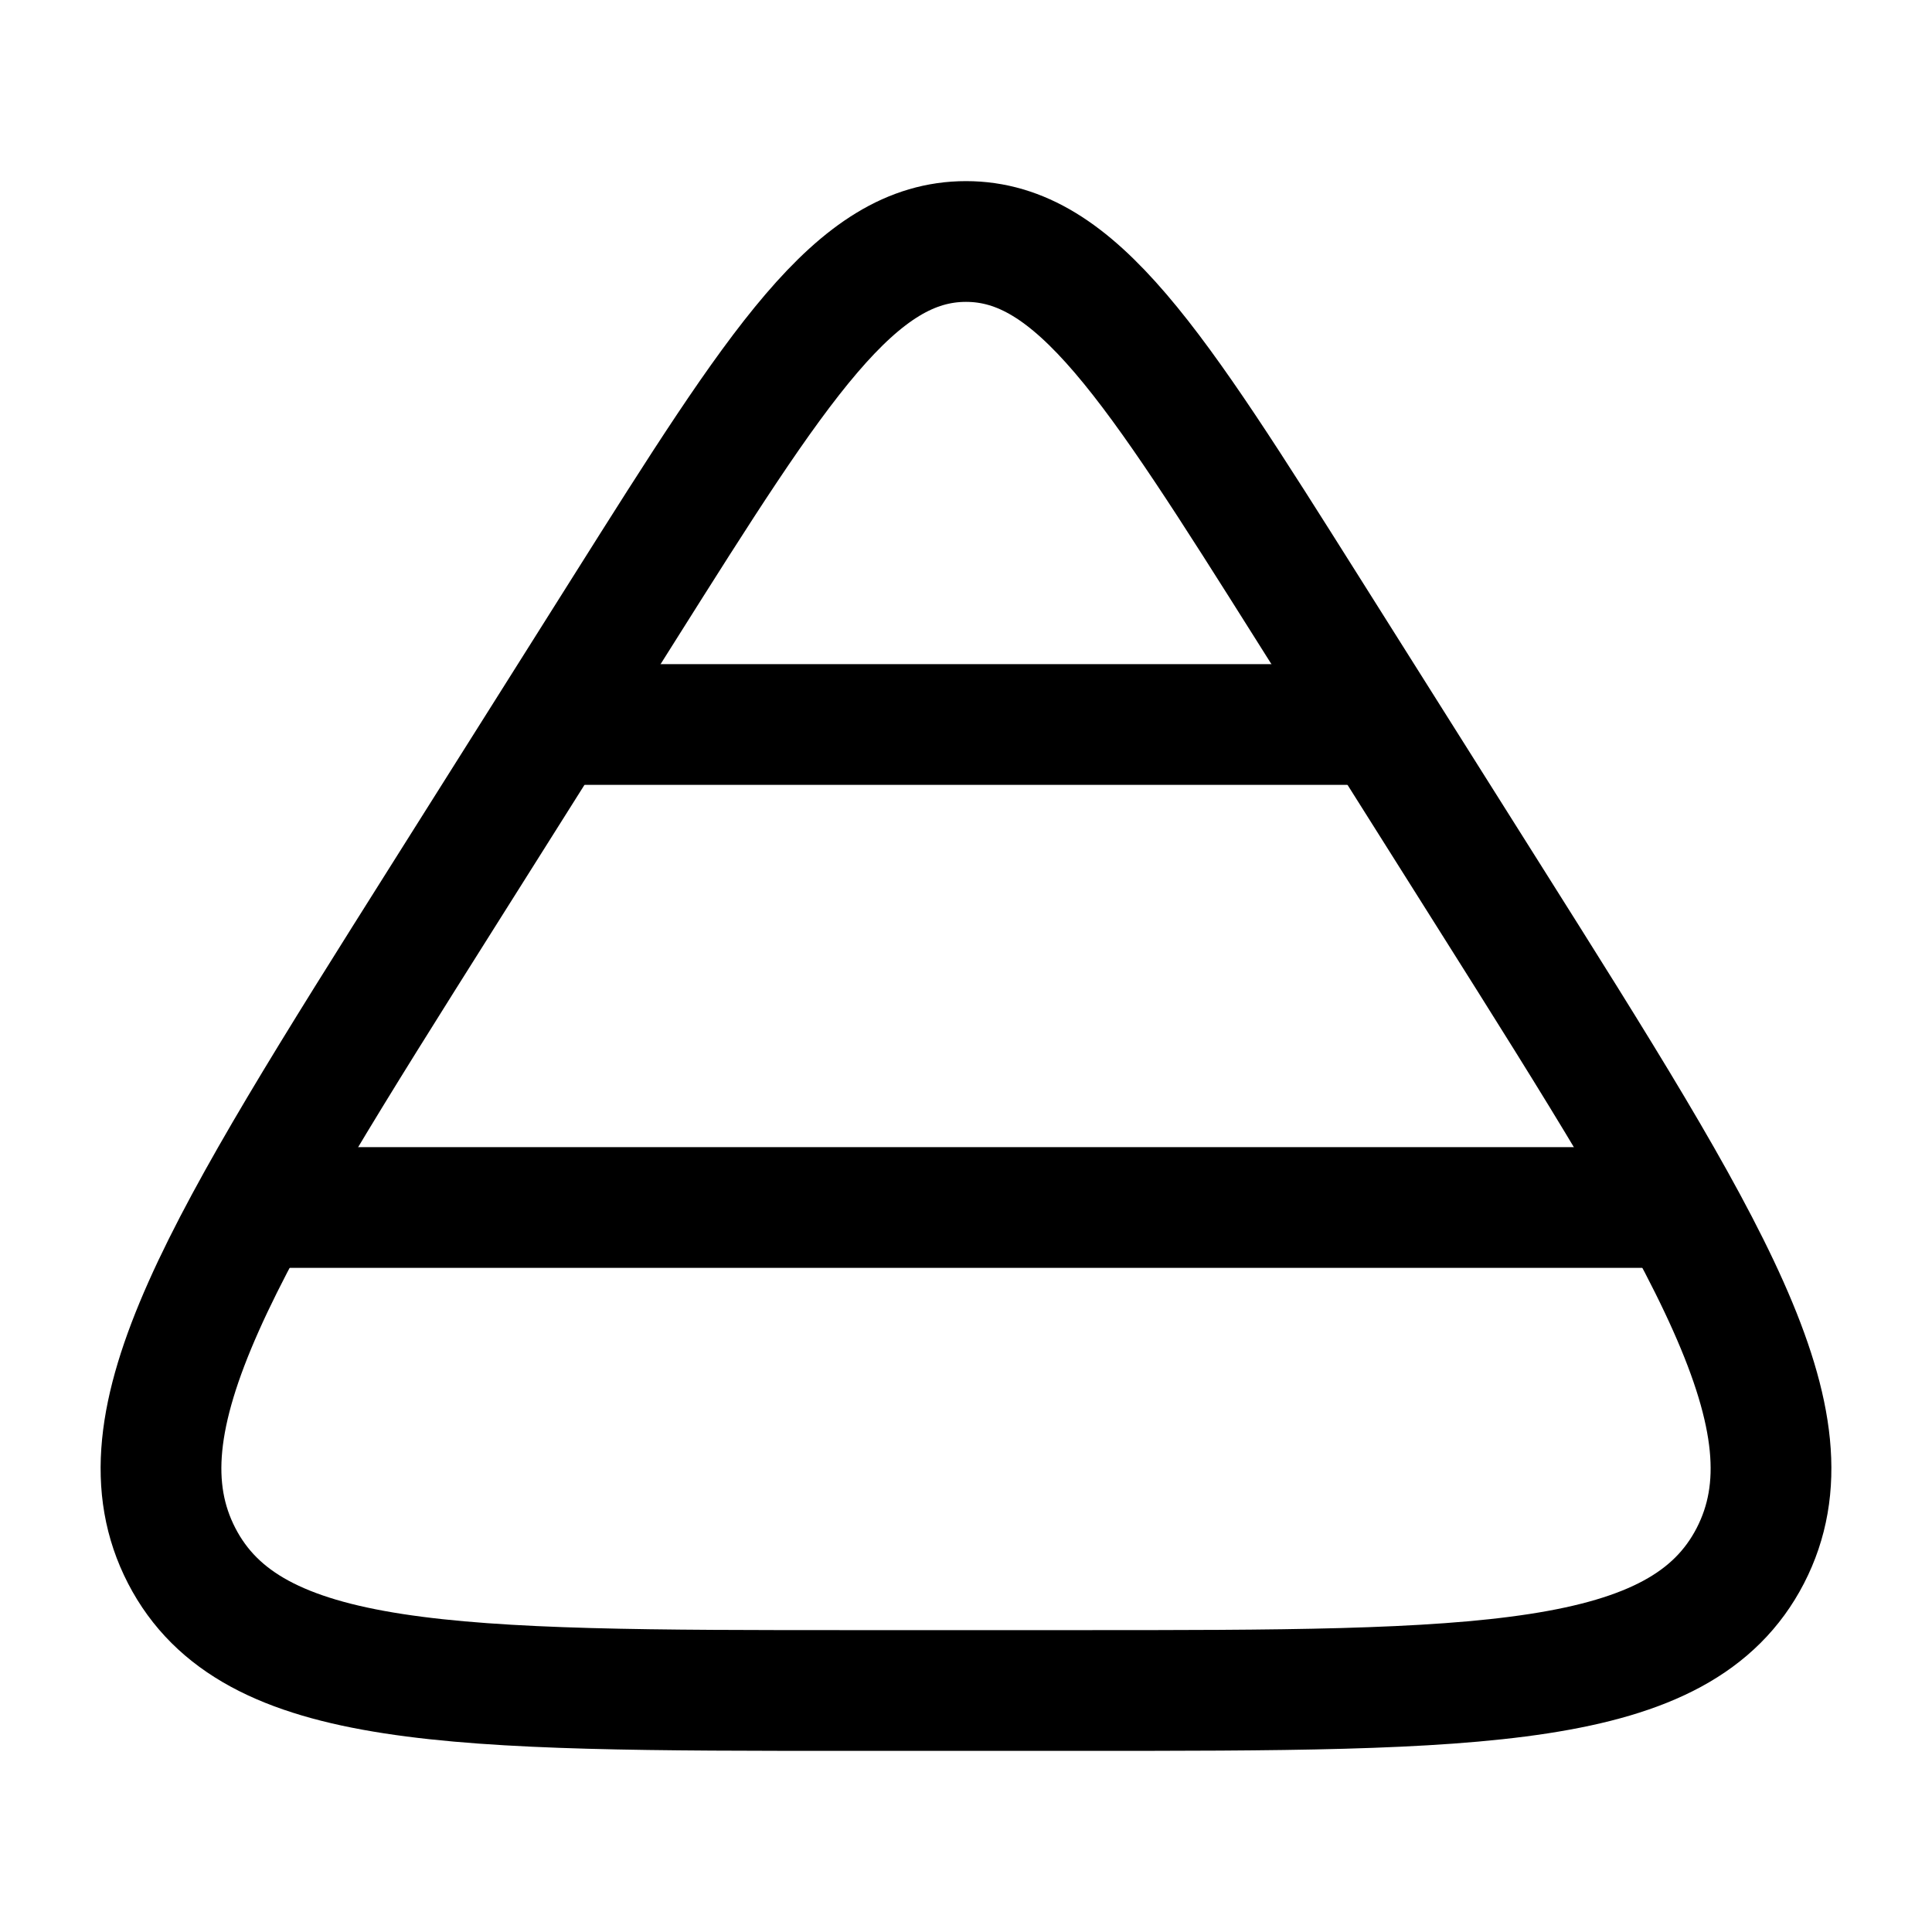 <svg viewBox="0 0 24 24" fill="none" xmlns="http://www.w3.org/2000/svg"><path d="M7.75 7.567C9.669 4.522 10.629 3 12 3C13.371 3 14.331 4.522 16.25 7.567L18.494 11.127C21.236 15.477 22.607 17.652 21.743 19.326C20.878 21 18.383 21 13.394 21H10.606C5.617 21 3.122 21 2.257 19.326C1.393 17.652 2.764 15.477 5.506 11.127L7.75 7.567Z" stroke="currentColor" stroke-width="1.5" stroke-linejoin="round"/><path d="M3 15H21M6.818 9H17" stroke="currentColor" stroke-width="1.5" stroke-linejoin="round"/></svg>
